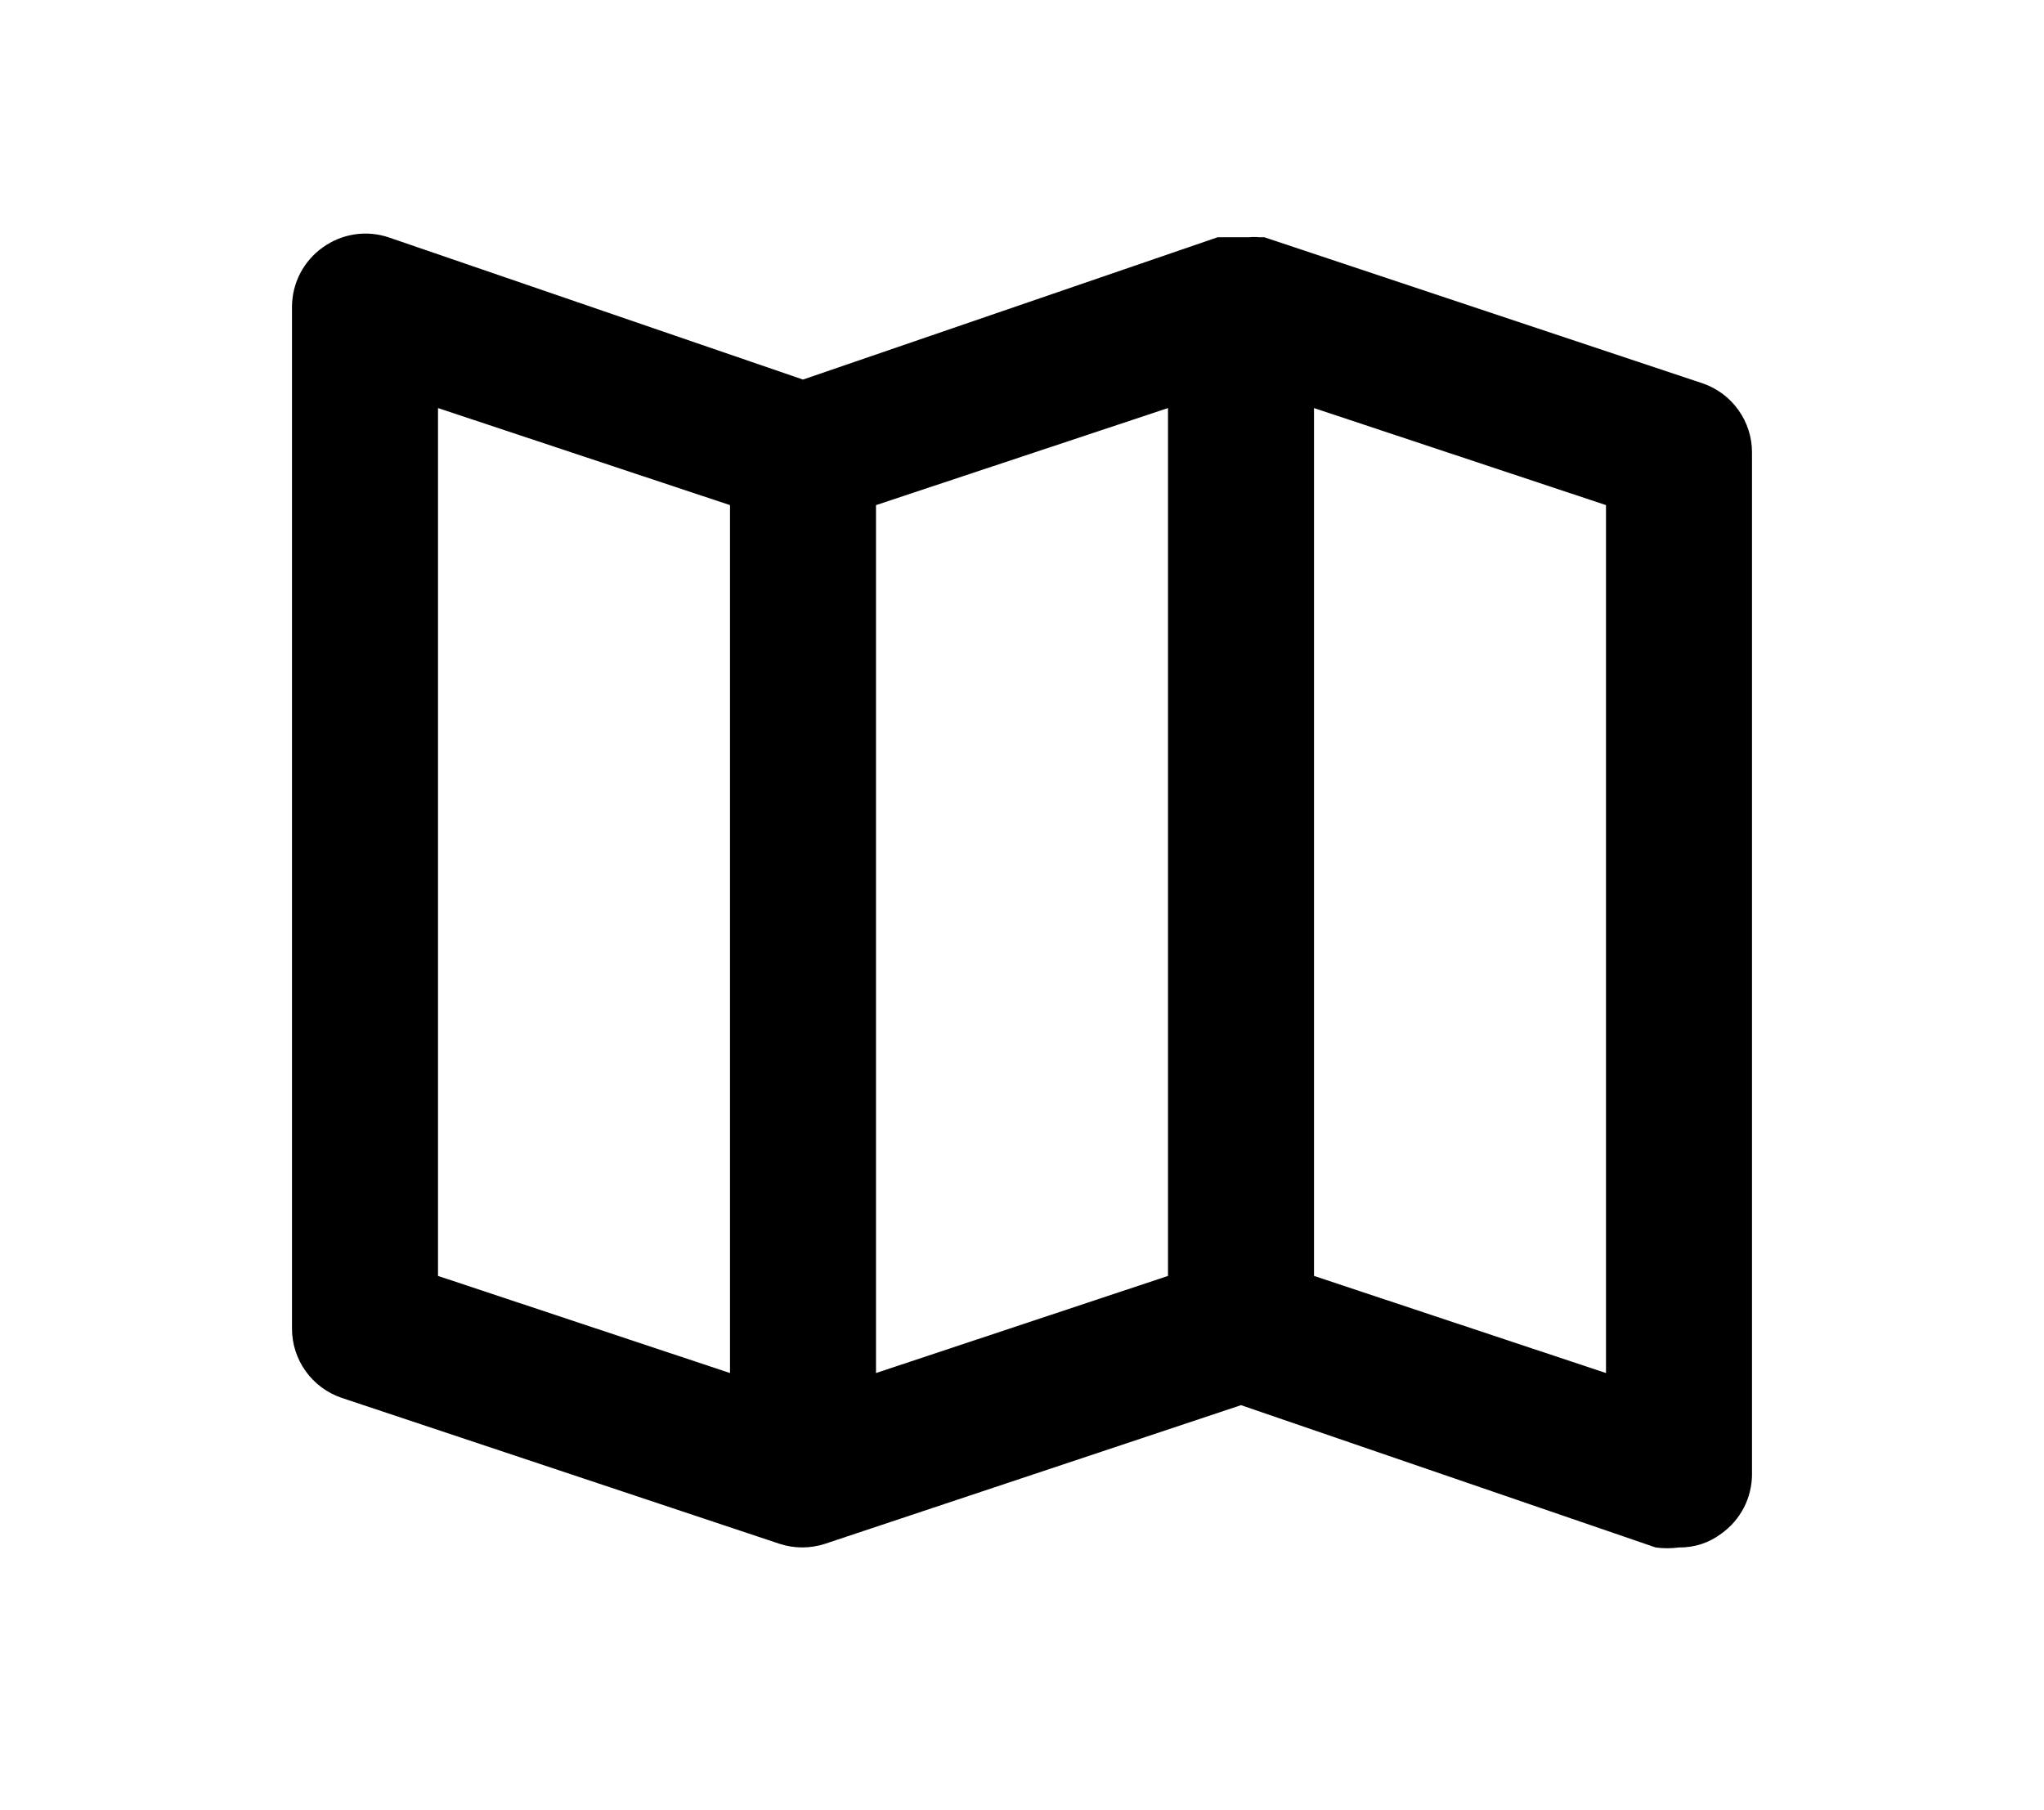 <svg width="35" height="31" viewBox="0 0 35 31" fill="none" xmlns="http://www.w3.org/2000/svg">
<path d="M29.15 6.563L21.65 4.063H21.562C21.504 4.057 21.446 4.057 21.387 4.063H21.1H20.938H20.85L13.75 6.5L6.65 4.063C6.462 4.001 6.262 3.984 6.066 4.015C5.871 4.045 5.685 4.122 5.525 4.238C5.363 4.353 5.232 4.505 5.14 4.681C5.049 4.857 5.001 5.052 5 5.25V22.75C4.999 23.012 5.081 23.268 5.234 23.481C5.386 23.694 5.602 23.854 5.85 23.938L13.35 26.438C13.602 26.52 13.873 26.52 14.125 26.438L21.25 24.063L28.35 26.5C28.483 26.518 28.617 26.518 28.75 26.5C29.011 26.504 29.267 26.421 29.475 26.263C29.637 26.148 29.768 25.996 29.86 25.82C29.951 25.644 29.999 25.449 30 25.25V7.75C30.001 7.488 29.919 7.233 29.766 7.02C29.614 6.806 29.398 6.647 29.15 6.563ZM12.5 23.513L7.5 21.85V6.988L12.5 8.65V23.513ZM20 21.85L15 23.513V8.65L20 6.988V21.85ZM27.5 23.513L22.5 21.85V6.988L27.5 8.65V23.513Z" fill="black"/>
</svg>
